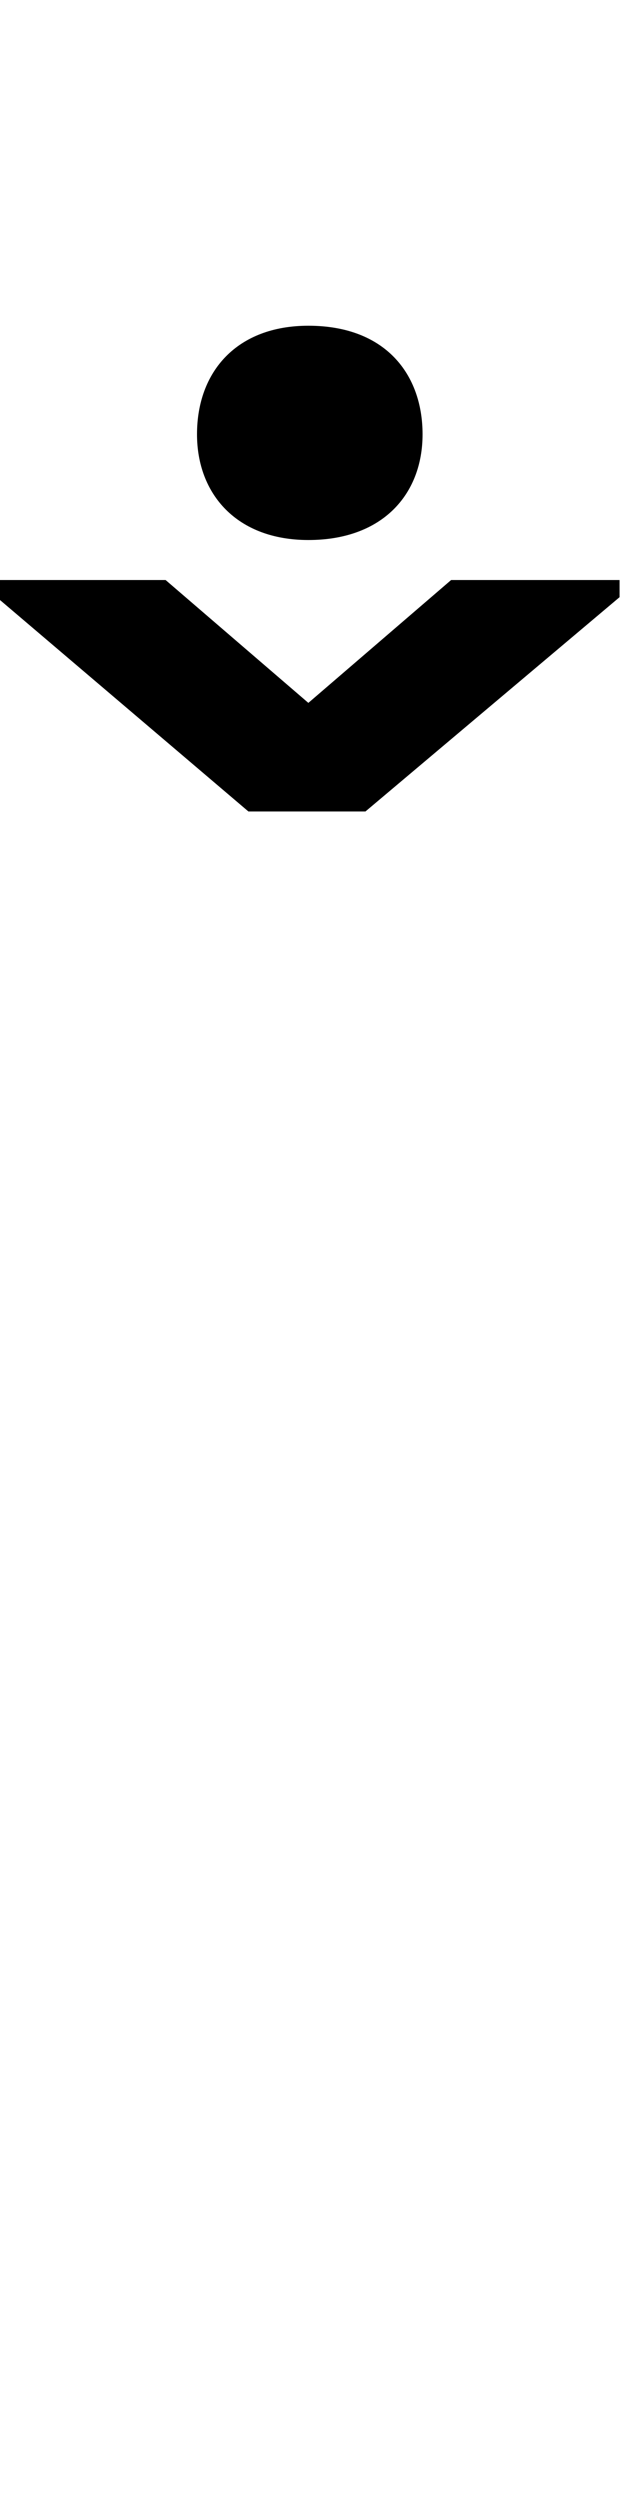 <svg id="svg-carondotcomb.cn" xmlns="http://www.w3.org/2000/svg" width="87" height="350"><path d="M-1012 -2004H-1244V-1976L-896 -1680H-732L-376 -1980V-2004H-612L-812 -1832ZM-968 -2208C-968 -2124 -912 -2060 -812 -2060C-708 -2060 -652 -2124 -652 -2208C-652 -2292 -704 -2360 -812 -2360C-912 -2360 -968 -2296 -968 -2208Z" transform="translate(124.4 281.6) scale(0.1)"/></svg>

